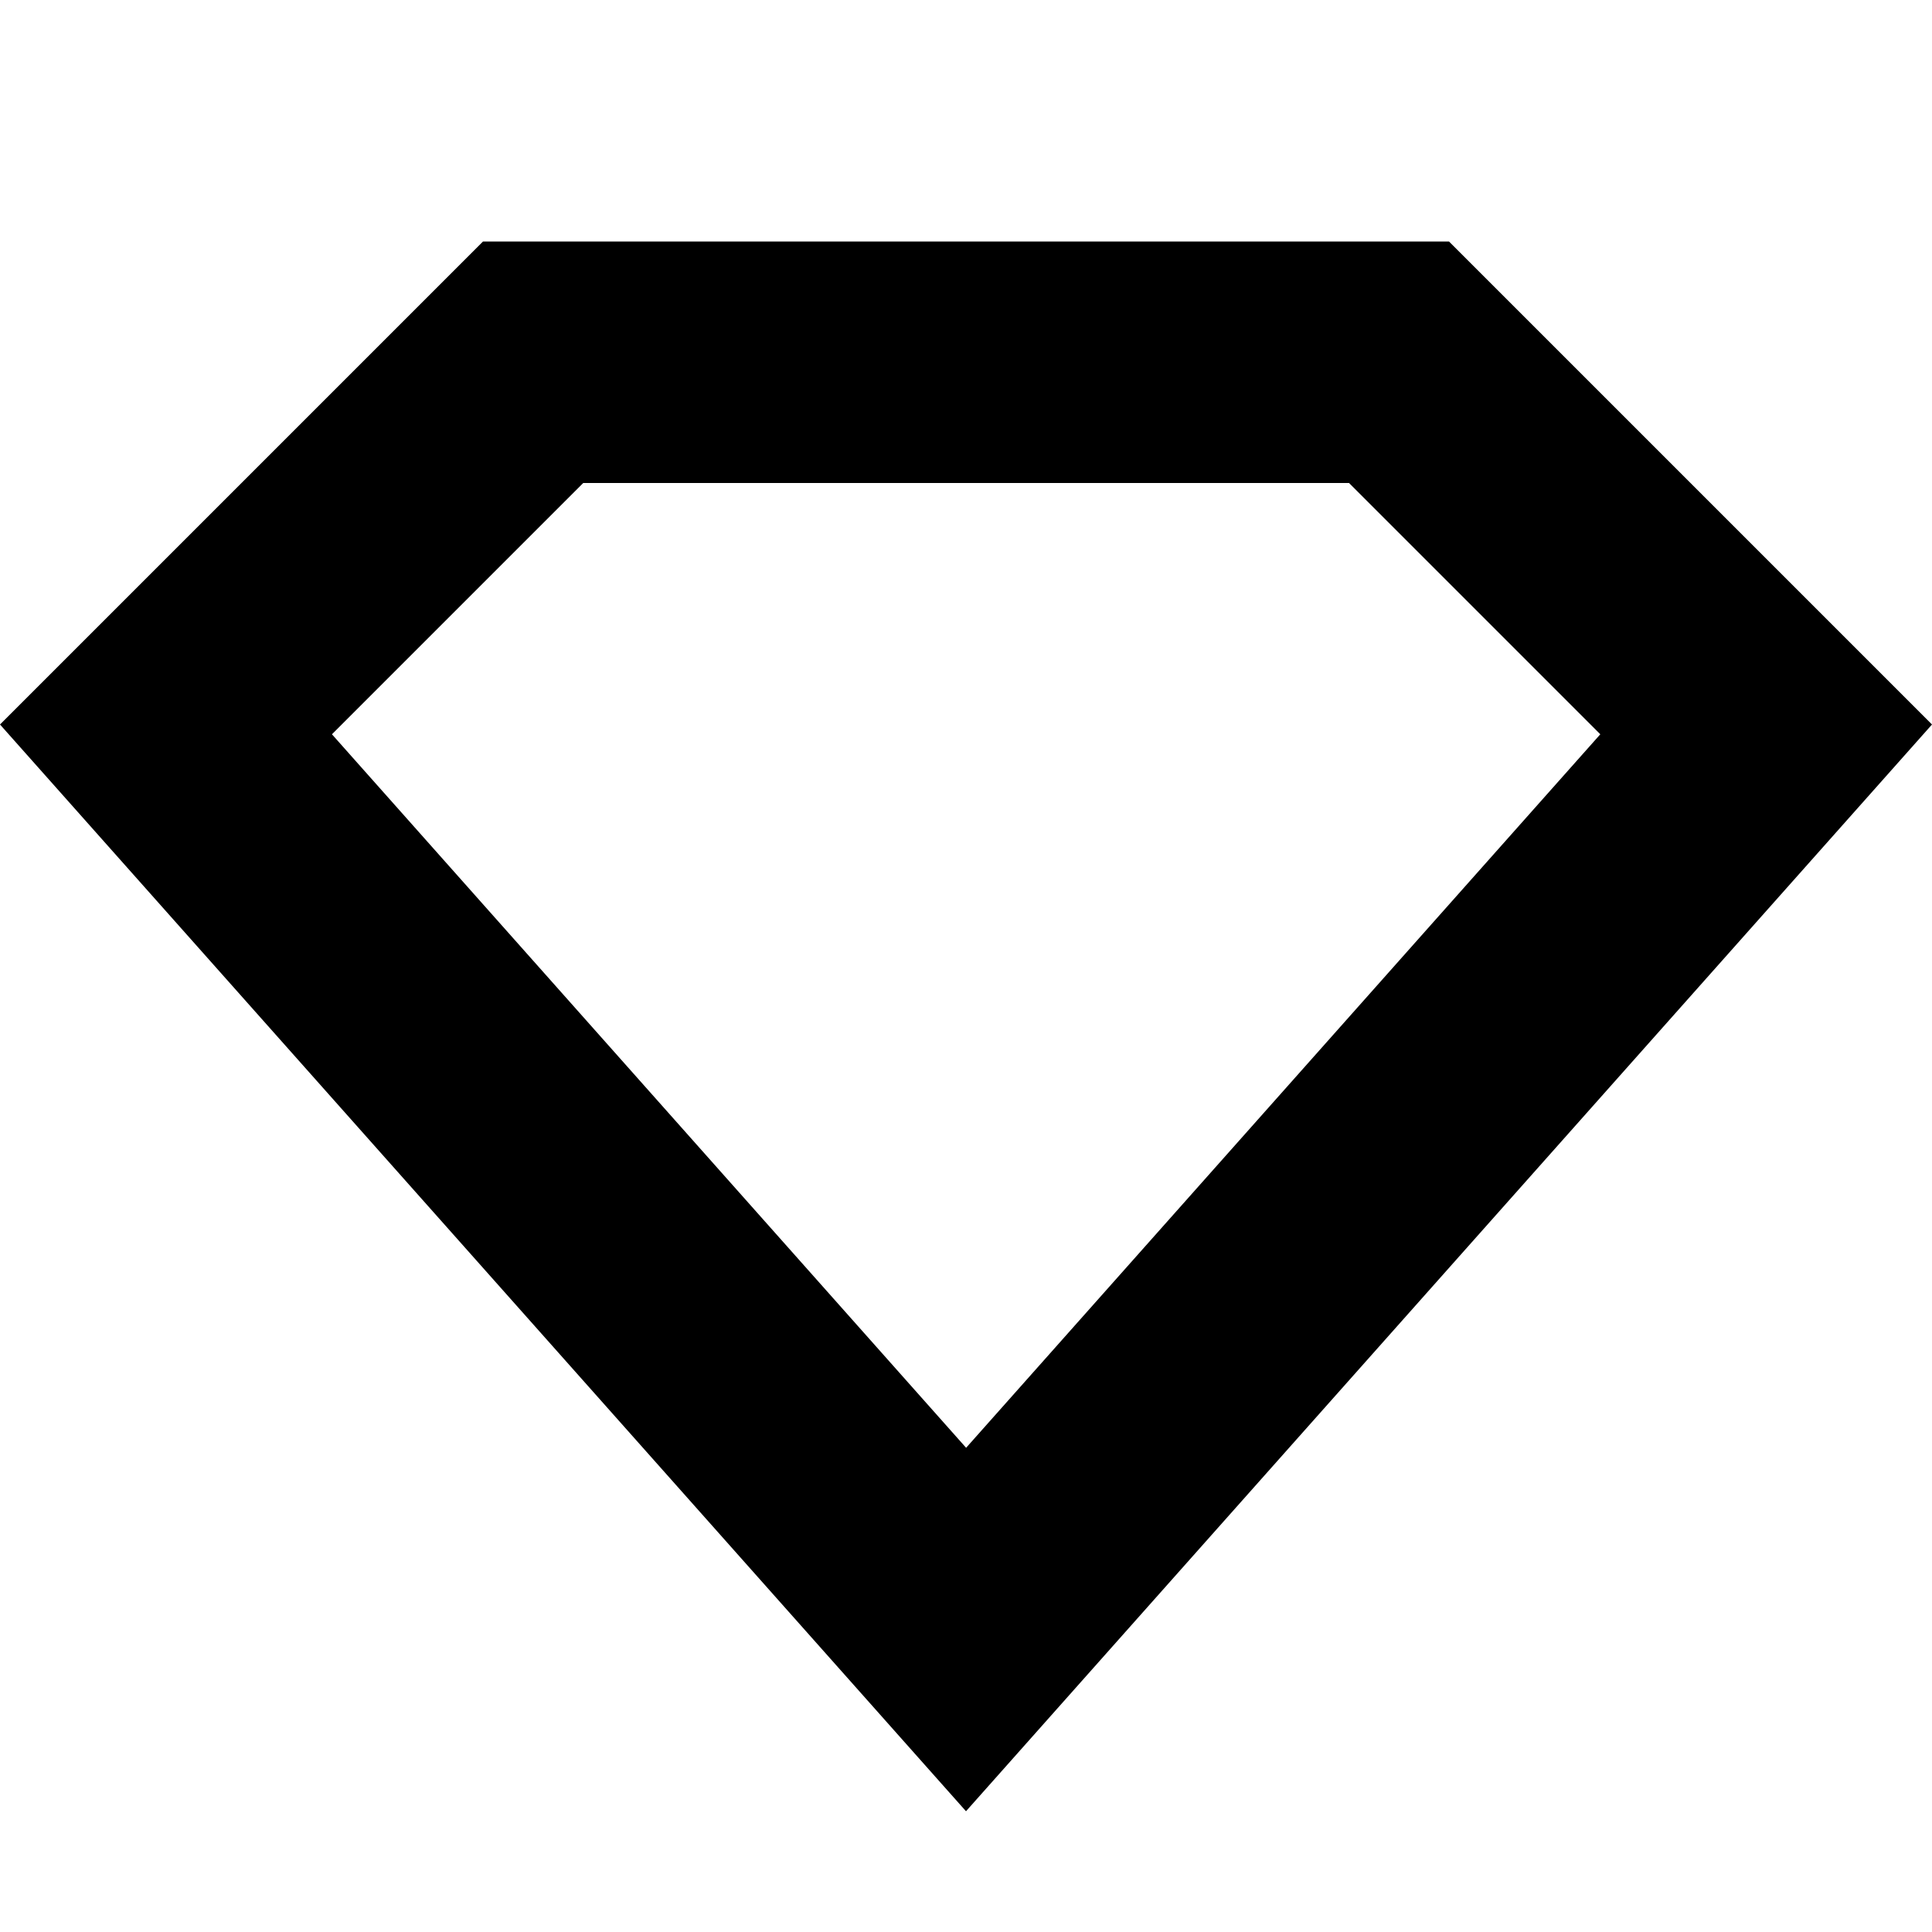 <?xml version="1.0" encoding="utf-8"?>
<!-- Generated by IcoMoon.io -->
<!DOCTYPE svg PUBLIC "-//W3C//DTD SVG 1.1//EN" "http://www.w3.org/Graphics/SVG/1.1/DTD/svg11.dtd">
<svg version="1.1" xmlns="http://www.w3.org/2000/svg" xmlns:xlink="http://www.w3.org/1999/xlink" width="16" height="16" viewBox="0 0 16 16">
<path fill="#000000" d="M11.172 4l2.081 2.081-5.252 5.909-5.252-5.909 2.081-2.081h6.343zM12 2h-8l-4 4 8 9 8-9-4-4z"></path>
</svg>
